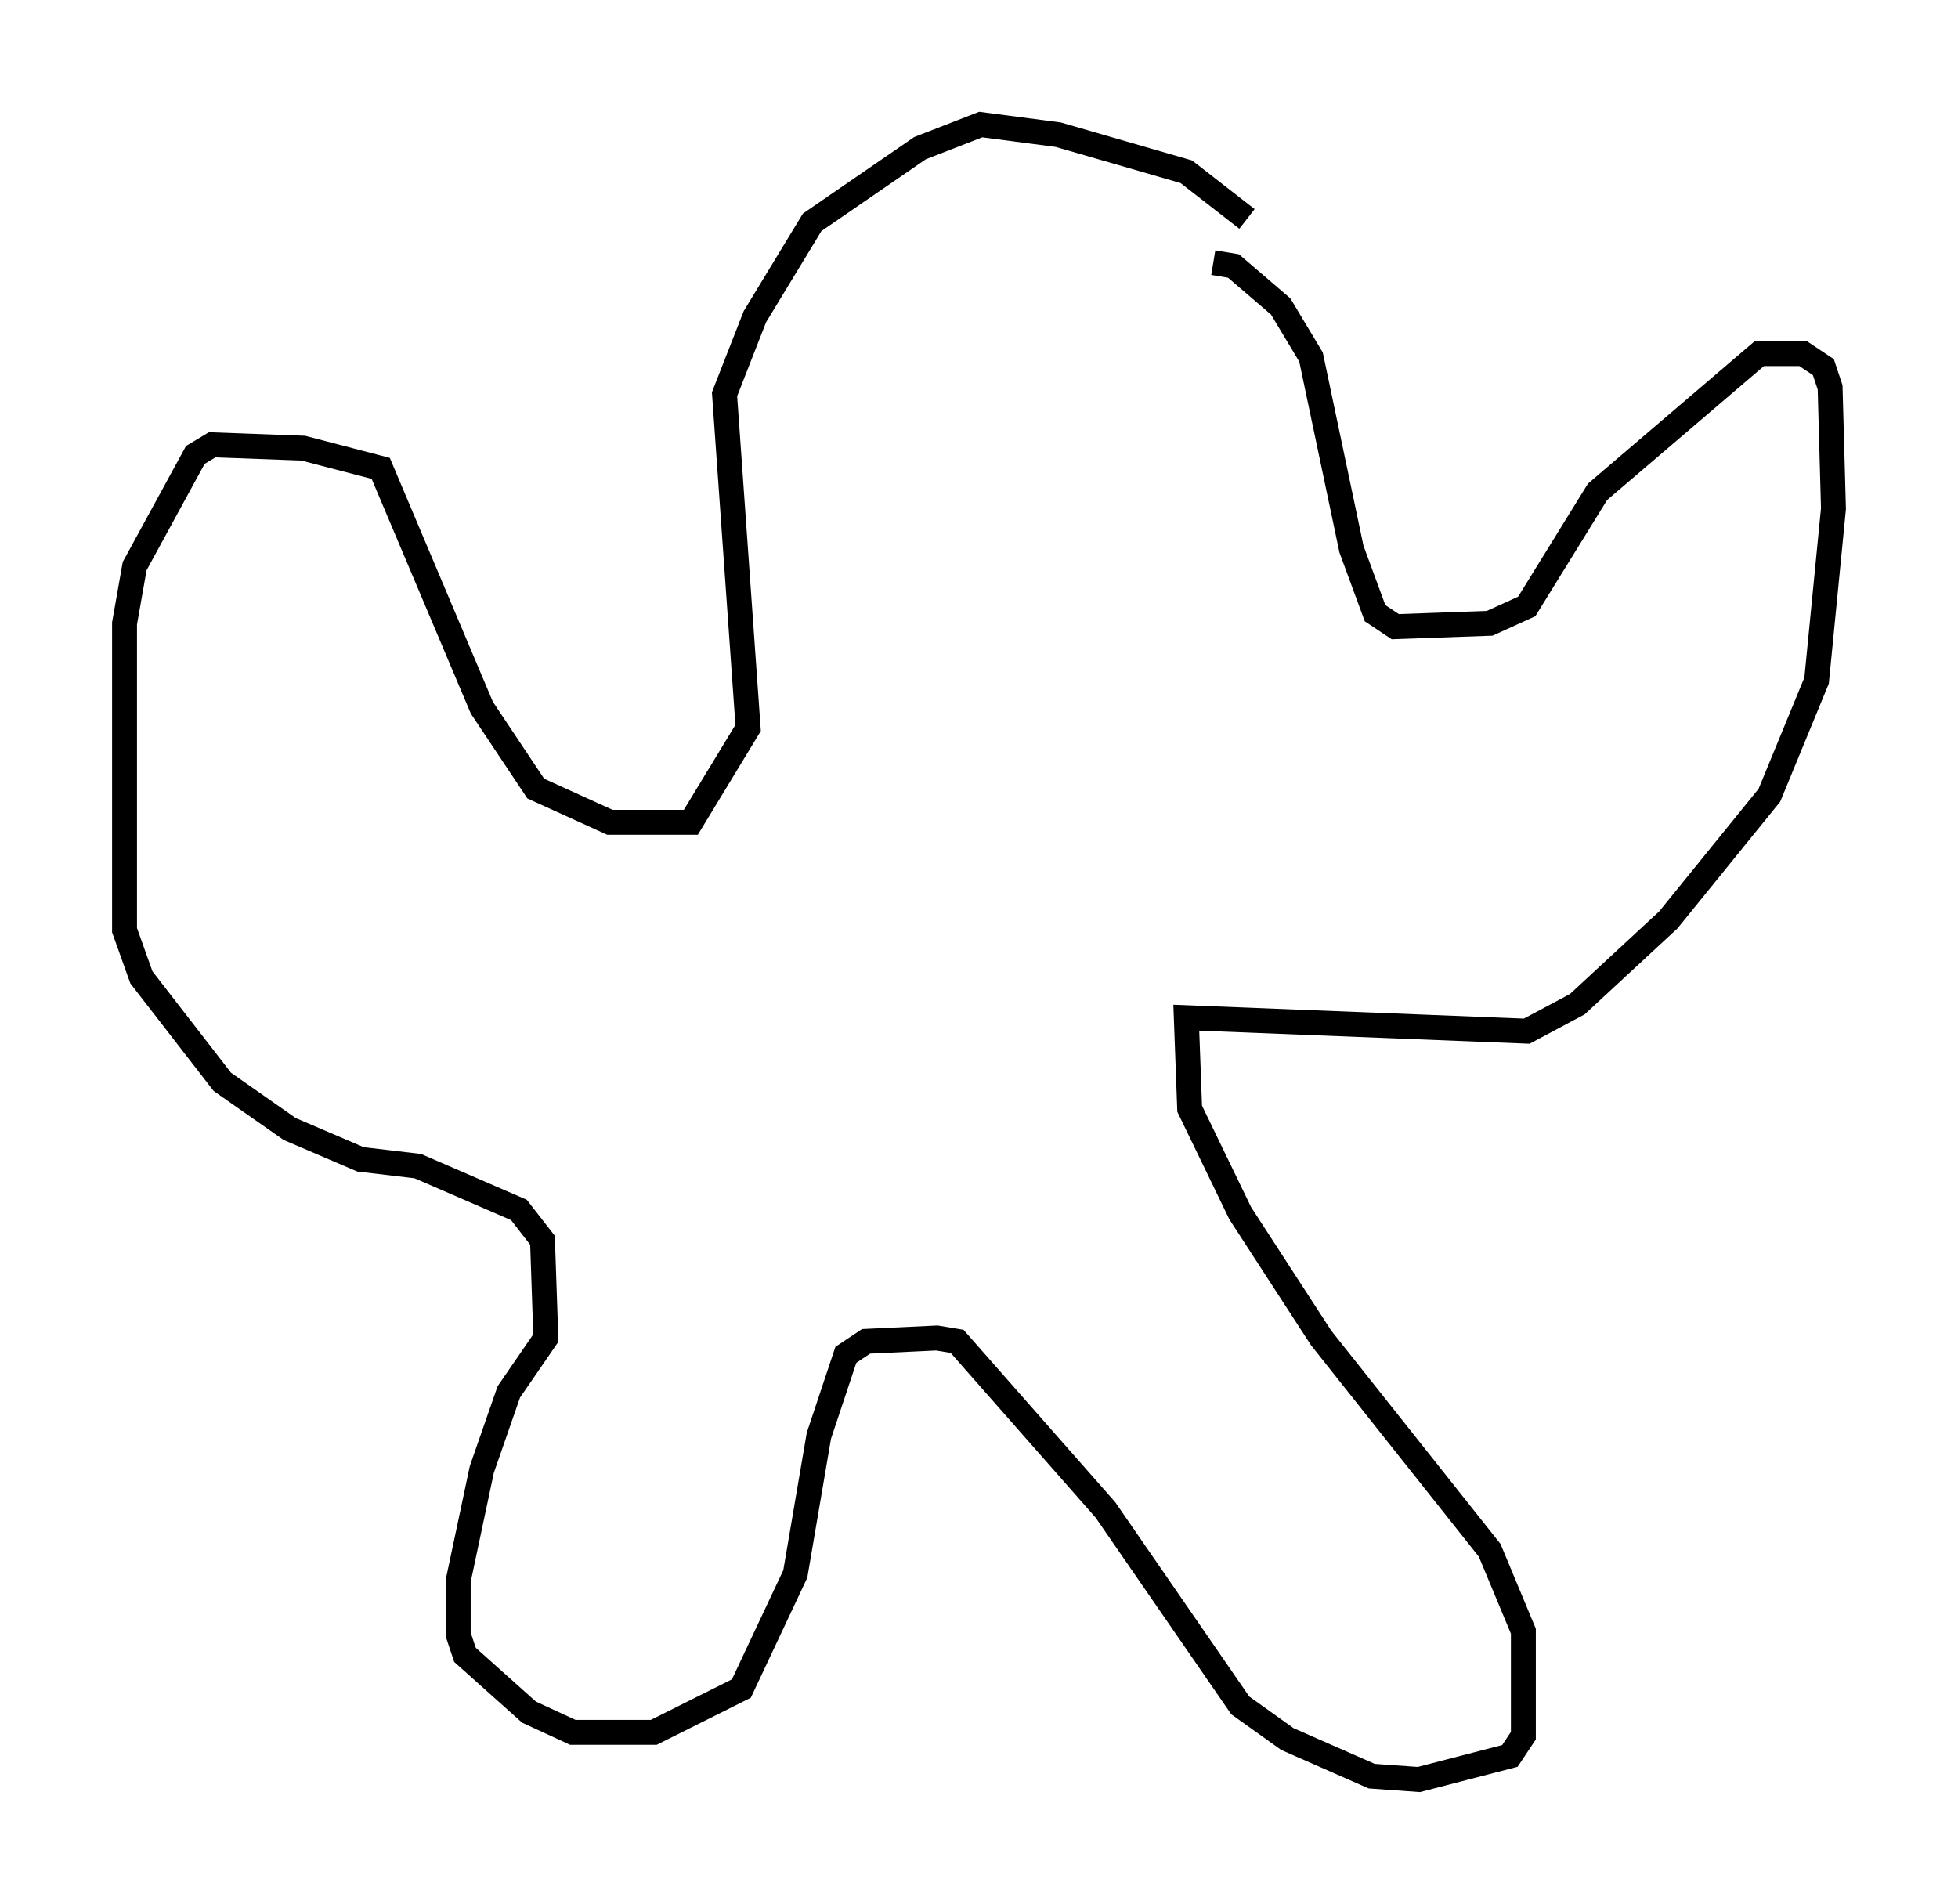 <?xml version="1.0" encoding="utf-8" ?>
<svg baseProfile="full" height="76.44" version="1.1" width="78.605" xmlns="http://www.w3.org/2000/svg" xmlns:ev="http://www.w3.org/2001/xml-events" xmlns:xlink="http://www.w3.org/1999/xlink"><defs /><rect fill="white" height="76.44" width="78.605" x="0" y="0" /><path d="M51.414, 11.089 m-1.353, -2.3 l-2.436, -1.894 -5.142, -1.488 l-3.112, -0.406 -2.436, 0.947 l-4.33, 2.977 -2.3, 3.789 l-1.218, 3.112 0.947, 13.396 l-2.3, 3.789 -3.248, 0.0 l-2.977, -1.353 -2.165, -3.248 l-4.059, -9.607 -3.112, -0.812 l-3.654, -0.135 -0.677, 0.406 l-2.436, 4.465 -0.406, 2.3 l0.0, 12.314 0.677, 1.894 l3.248, 4.195 2.706, 1.894 l2.842, 1.218 2.3, 0.271 l4.059, 1.759 0.947, 1.218 l0.135, 3.924 -1.488, 2.165 l-1.083, 3.112 -0.947, 4.465 l0.0, 2.165 0.271, 0.812 l2.571, 2.3 1.759, 0.812 l3.248, 0.0 3.518, -1.759 l2.165, -4.601 0.947, -5.548 l1.083, -3.248 0.812, -0.541 l2.842, -0.135 0.812, 0.135 l5.954, 6.766 5.413, 7.848 l1.894, 1.353 3.383, 1.488 l1.894, 0.135 3.654, -0.947 l0.541, -0.812 0.0, -4.195 l-1.353, -3.248 -6.766, -8.525 l-3.248, -5.007 -2.03, -4.195 l-0.135, -3.654 13.667, 0.541 l2.03, -1.083 3.654, -3.383 l4.059, -5.007 1.894, -4.601 l0.677, -6.901 -0.135, -4.871 l-0.271, -0.812 -0.812, -0.541 l-1.759, 0.0 -6.495, 5.548 l-2.842, 4.601 -1.488, 0.677 l-3.789, 0.135 -0.812, -0.541 l-0.947, -2.571 -1.624, -7.713 l-1.218, -2.03 -1.894, -1.624 l-0.812, -0.135 " fill="none" stroke="black" stroke-width="1" /></svg>
